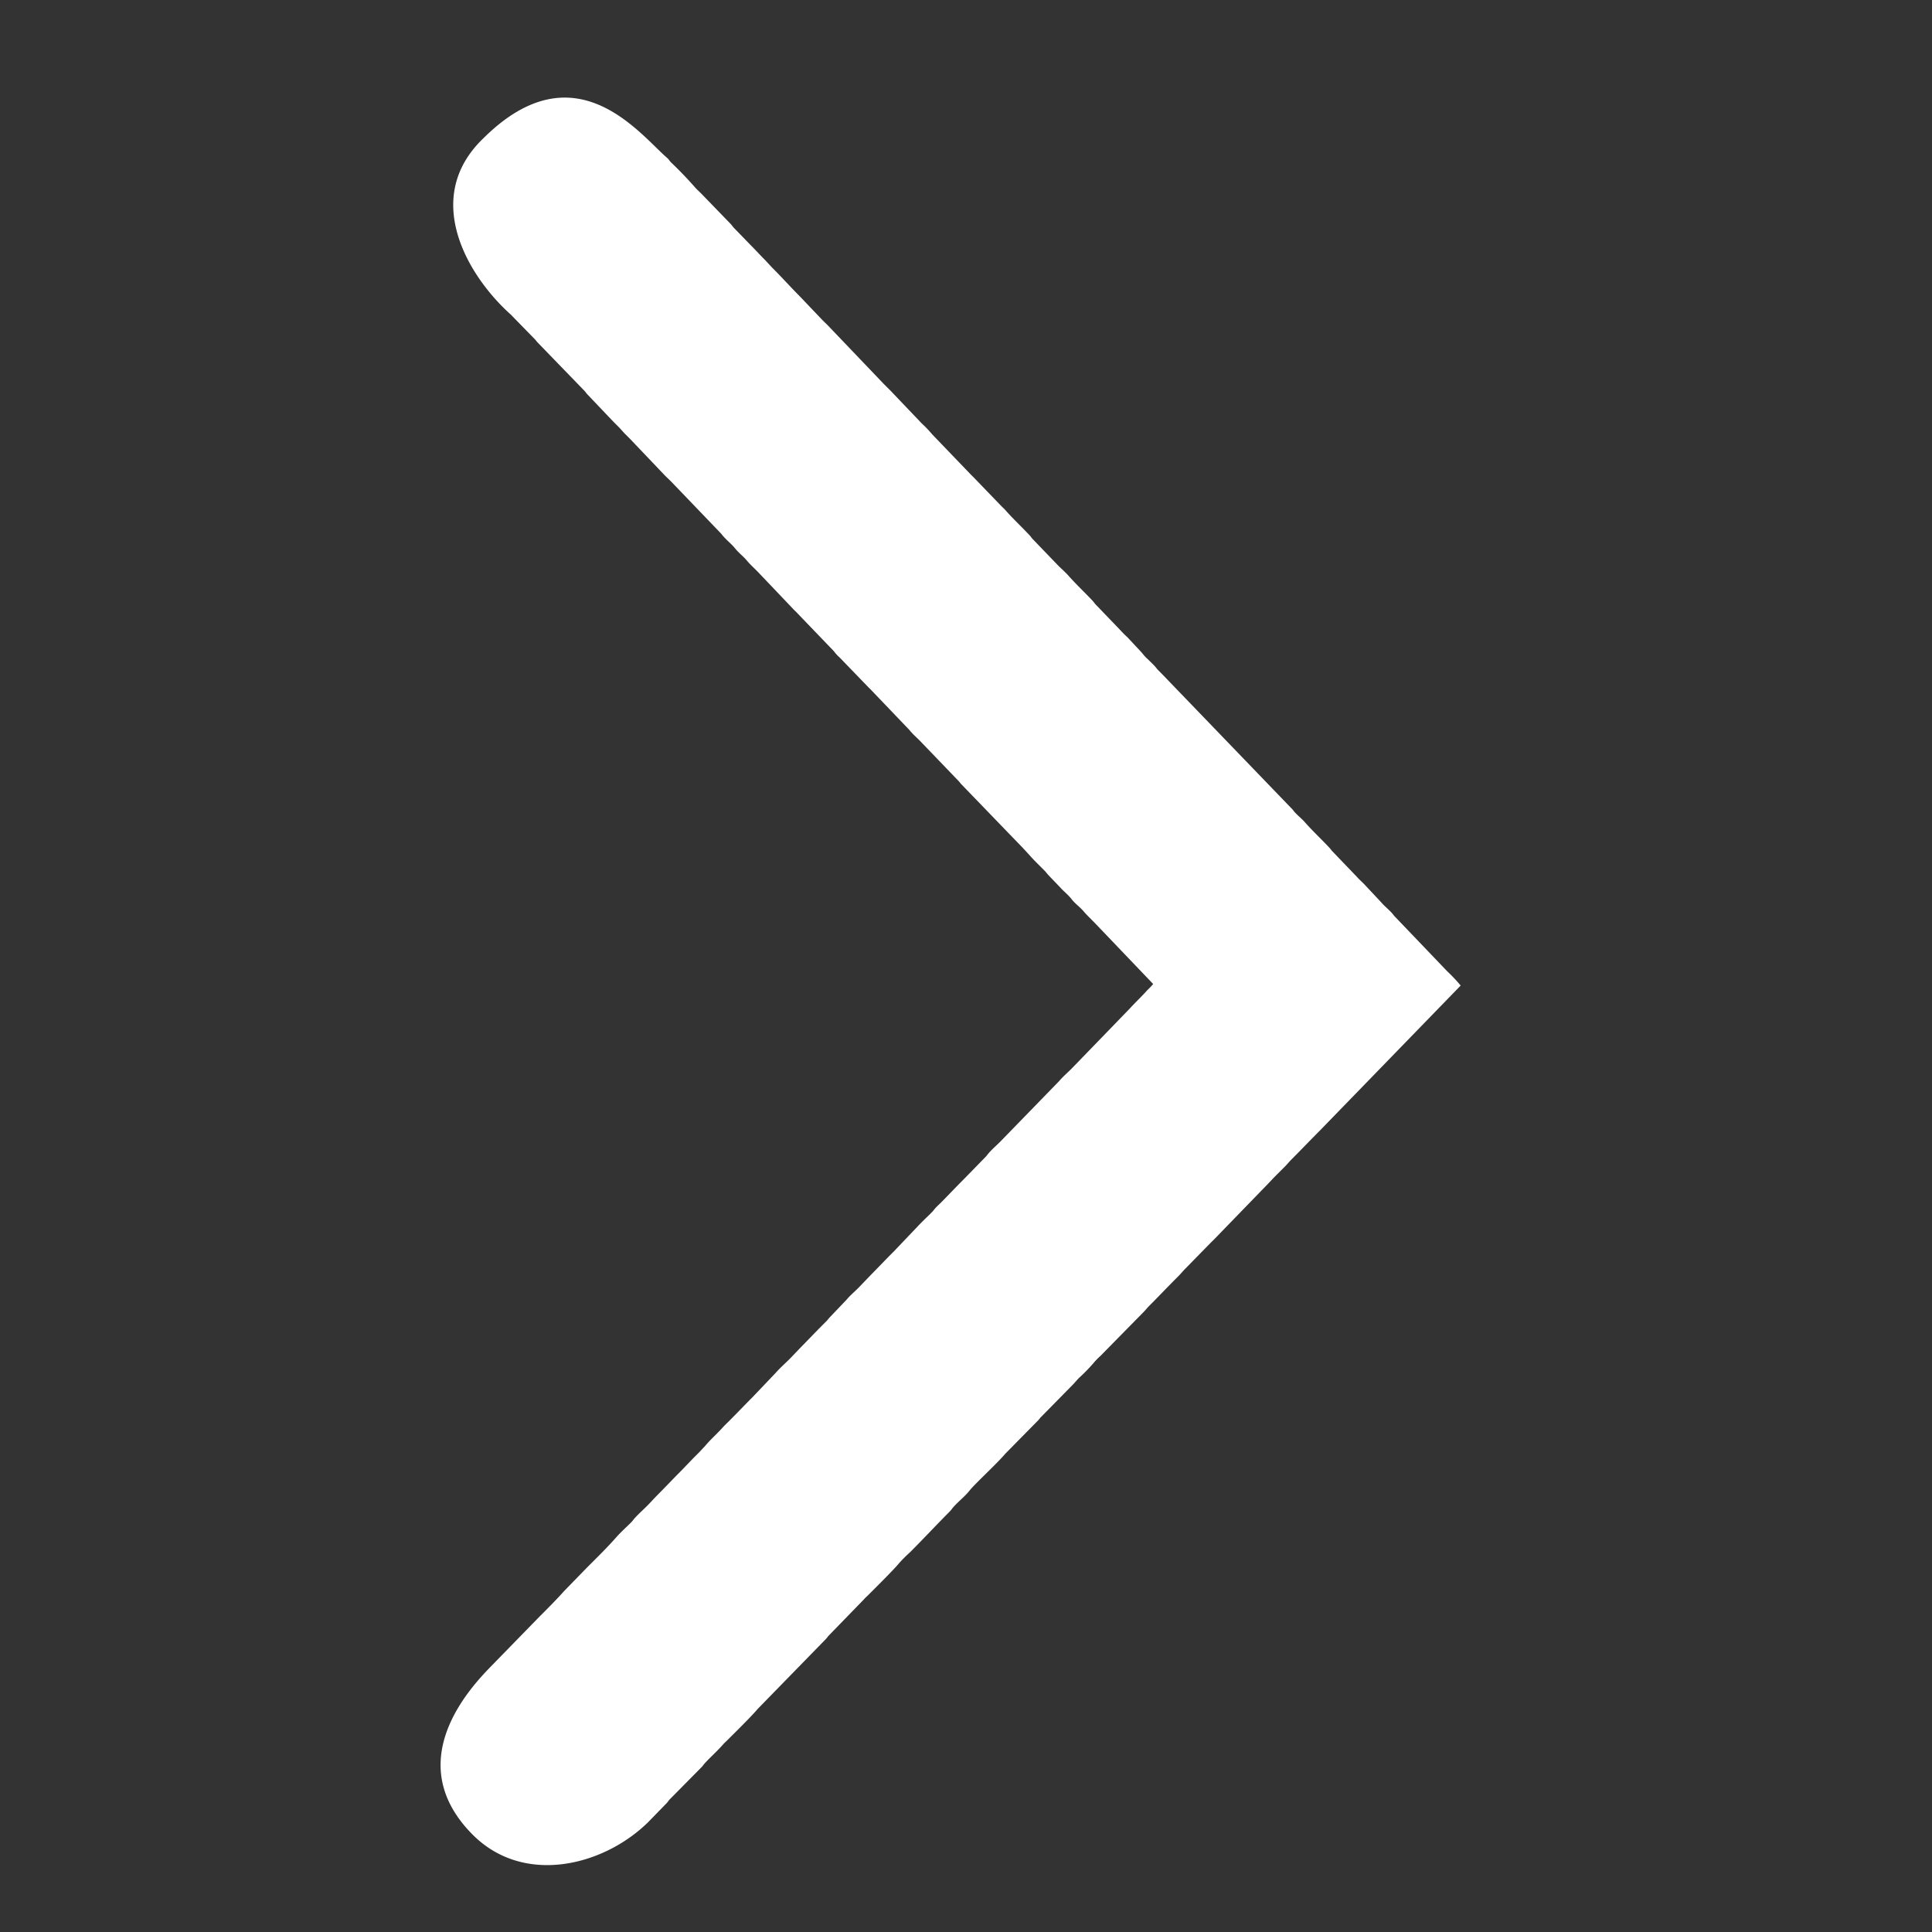 <svg xmlns="http://www.w3.org/2000/svg" width="32" height="32"><rect width="100%" height="100%" fill="#333333" stroke="none"/><path d="M24.193 16.323a2.848 2.848 0 0 0-.225-.238l-.001-.001-.86-.899c-.025-.025-.033-.041-.055-.065-.055-.06-.123-.113-.176-.176l-.287-.306c-.041-.041-.079-.074-.116-.116l-.4-.417c-.025-.025-.032-.041-.055-.065-.134-.143-.277-.276-.405-.421-.054-.062-.128-.118-.181-.181a.38.38 0 0 0-.052-.06l-2.138-2.219-.06-.06c-.022-.022-.033-.041-.055-.065-.022-.025-.076-.076-.116-.116a.548.548 0 0 1-.059-.059l-.001-.001c-.023-.027-.03-.038-.055-.065l-.225-.241a1.587 1.587 0 0 1-.116-.116l-.4-.416c-.025-.025-.033-.041-.055-.066-.134-.143-.277-.276-.405-.421-.055-.063-.123-.118-.181-.179l-.405-.421c-.025-.025-.032-.041-.055-.066-.134-.143-.274-.273-.4-.416-.02-.023-.041-.041-.06-.06l-.465-.482-.055-.055-.637-.663a1.92 1.92 0 0 0-.17-.178l-.001-.001-.517-.542-.116-.116-.92-.963c-.041-.041-.082-.079-.121-.121l-.344-.361c-.156-.156-.304-.323-.46-.477l-.116-.125c-.082-.082-.153-.161-.233-.241l-.287-.296c-.023-.025-.03-.041-.054-.065l-.462-.477c-.038-.041-.083-.079-.121-.121a6.574 6.574 0 0 0-.4-.417c-.025-.025-.032-.041-.054-.065-.454-.383-1.524-1.85-3.049-.34-1.04.989-.265 2.294.46 2.936.016.02.032.033.05.053l.34.348c.02.022.025.033.047.055l.774.799c.02.022.023.032.043.053l.43.452.099.099.09.099.099.099.573.602.101.098.817.851c.023.023.027.035.047.055.063.073.134.125.195.201s.134.128.191.197c.057.069.131.134.195.201l.573.602c.017.019.03.03.047.047l.624.649c.02.022.023.032.043.052a.41.41 0 0 0 .051.051l.001.001.486.503c.017.017.032.03.047.047l.627.655c.06.076.129.131.195.201l.624.649c.02.023.025.033.047.055l.959.993c.098.098.189.209.287.306l.143.143c.015.021.031.038.047.057l.194.202c.062.07.134.123.191.197s.134.126.197.199c.062.073.129.134.194.202l.96 1.004c-.03.037-.062.069-.095.1l-.001.001c-.092.105-.197.201-.287.301l-.972 1.004c-.069.068-.143.132-.202.202l-.976 1.004c-.065.065-.143.132-.198.198-.019.022-.022.03-.043.052l-.348.357c-.134.134-.258.265-.391.4-.035.035-.068.063-.099.099s-.023.03-.043.052l-.052.052c-.068.066-.134.129-.198.198l-.386.405c-.143.143-.261.268-.396.405l-.194.202c-.065.065-.143.131-.198.198l-.287.301c-.02.023-.025.033-.047.055l-.052.052c-.134.134-.258.265-.391.4l-.143.15c-.082.085-.178.166-.254.254l-.386.405c-.134.134-.258.265-.393.4-.033.033-.068.065-.098.099-.092.103-.202.198-.287.301l-.096.103-.099.099-.198.206c-.134.134-.257.265-.391.4-.069.069-.125.134-.194.202s-.143.134-.202.202c-.019.022-.022.03-.043.052-.082.083-.172.162-.249.249-.155.176-.324.341-.49.507l-.389.4c-.076.09-.315.331-.393.408l-.785.805c-.32.328-1.546 1.577-.329 2.806.853.86 2.182.517 2.913-.206l.298-.306c.025-.025.032-.041.054-.066l.526-.532c.025-.025.033-.041.054-.065.096-.105.205-.201.298-.306a.65.65 0 0 1 .058-.059l.001-.001c.132-.132.413-.407.522-.537l1.119-1.147c.025-.025.033-.038.055-.065l.585-.602a.548.548 0 0 1 .059-.059l.001-.001c.106-.107.446-.443.525-.542.057-.064.117-.123.179-.179l.002-.002c.218-.218.43-.446.645-.662a.53.53 0 0 0 .054-.063l.001-.002c.087-.105.203-.189.287-.296s.465-.457.589-.607l.529-.537a.407.407 0 0 0 .051-.059l.001-.001.533-.542c.043-.043.071-.082.116-.125.083-.076.159-.154.23-.236l.003-.004c.036-.042.073-.081.114-.117l.001-.001.705-.717c.043-.043.071-.082.116-.125.161-.162.311-.321.473-.482.041-.041.069-.079.112-.121l.353-.361c.041-.041.074-.076.116-.116l.821-.847c.082-.082.15-.159.233-.241l.121-.121c.043-.043.073-.082.116-.125.161-.161.309-.317.469-.477l2.334-2.404z" fill="#FFF"/></svg>